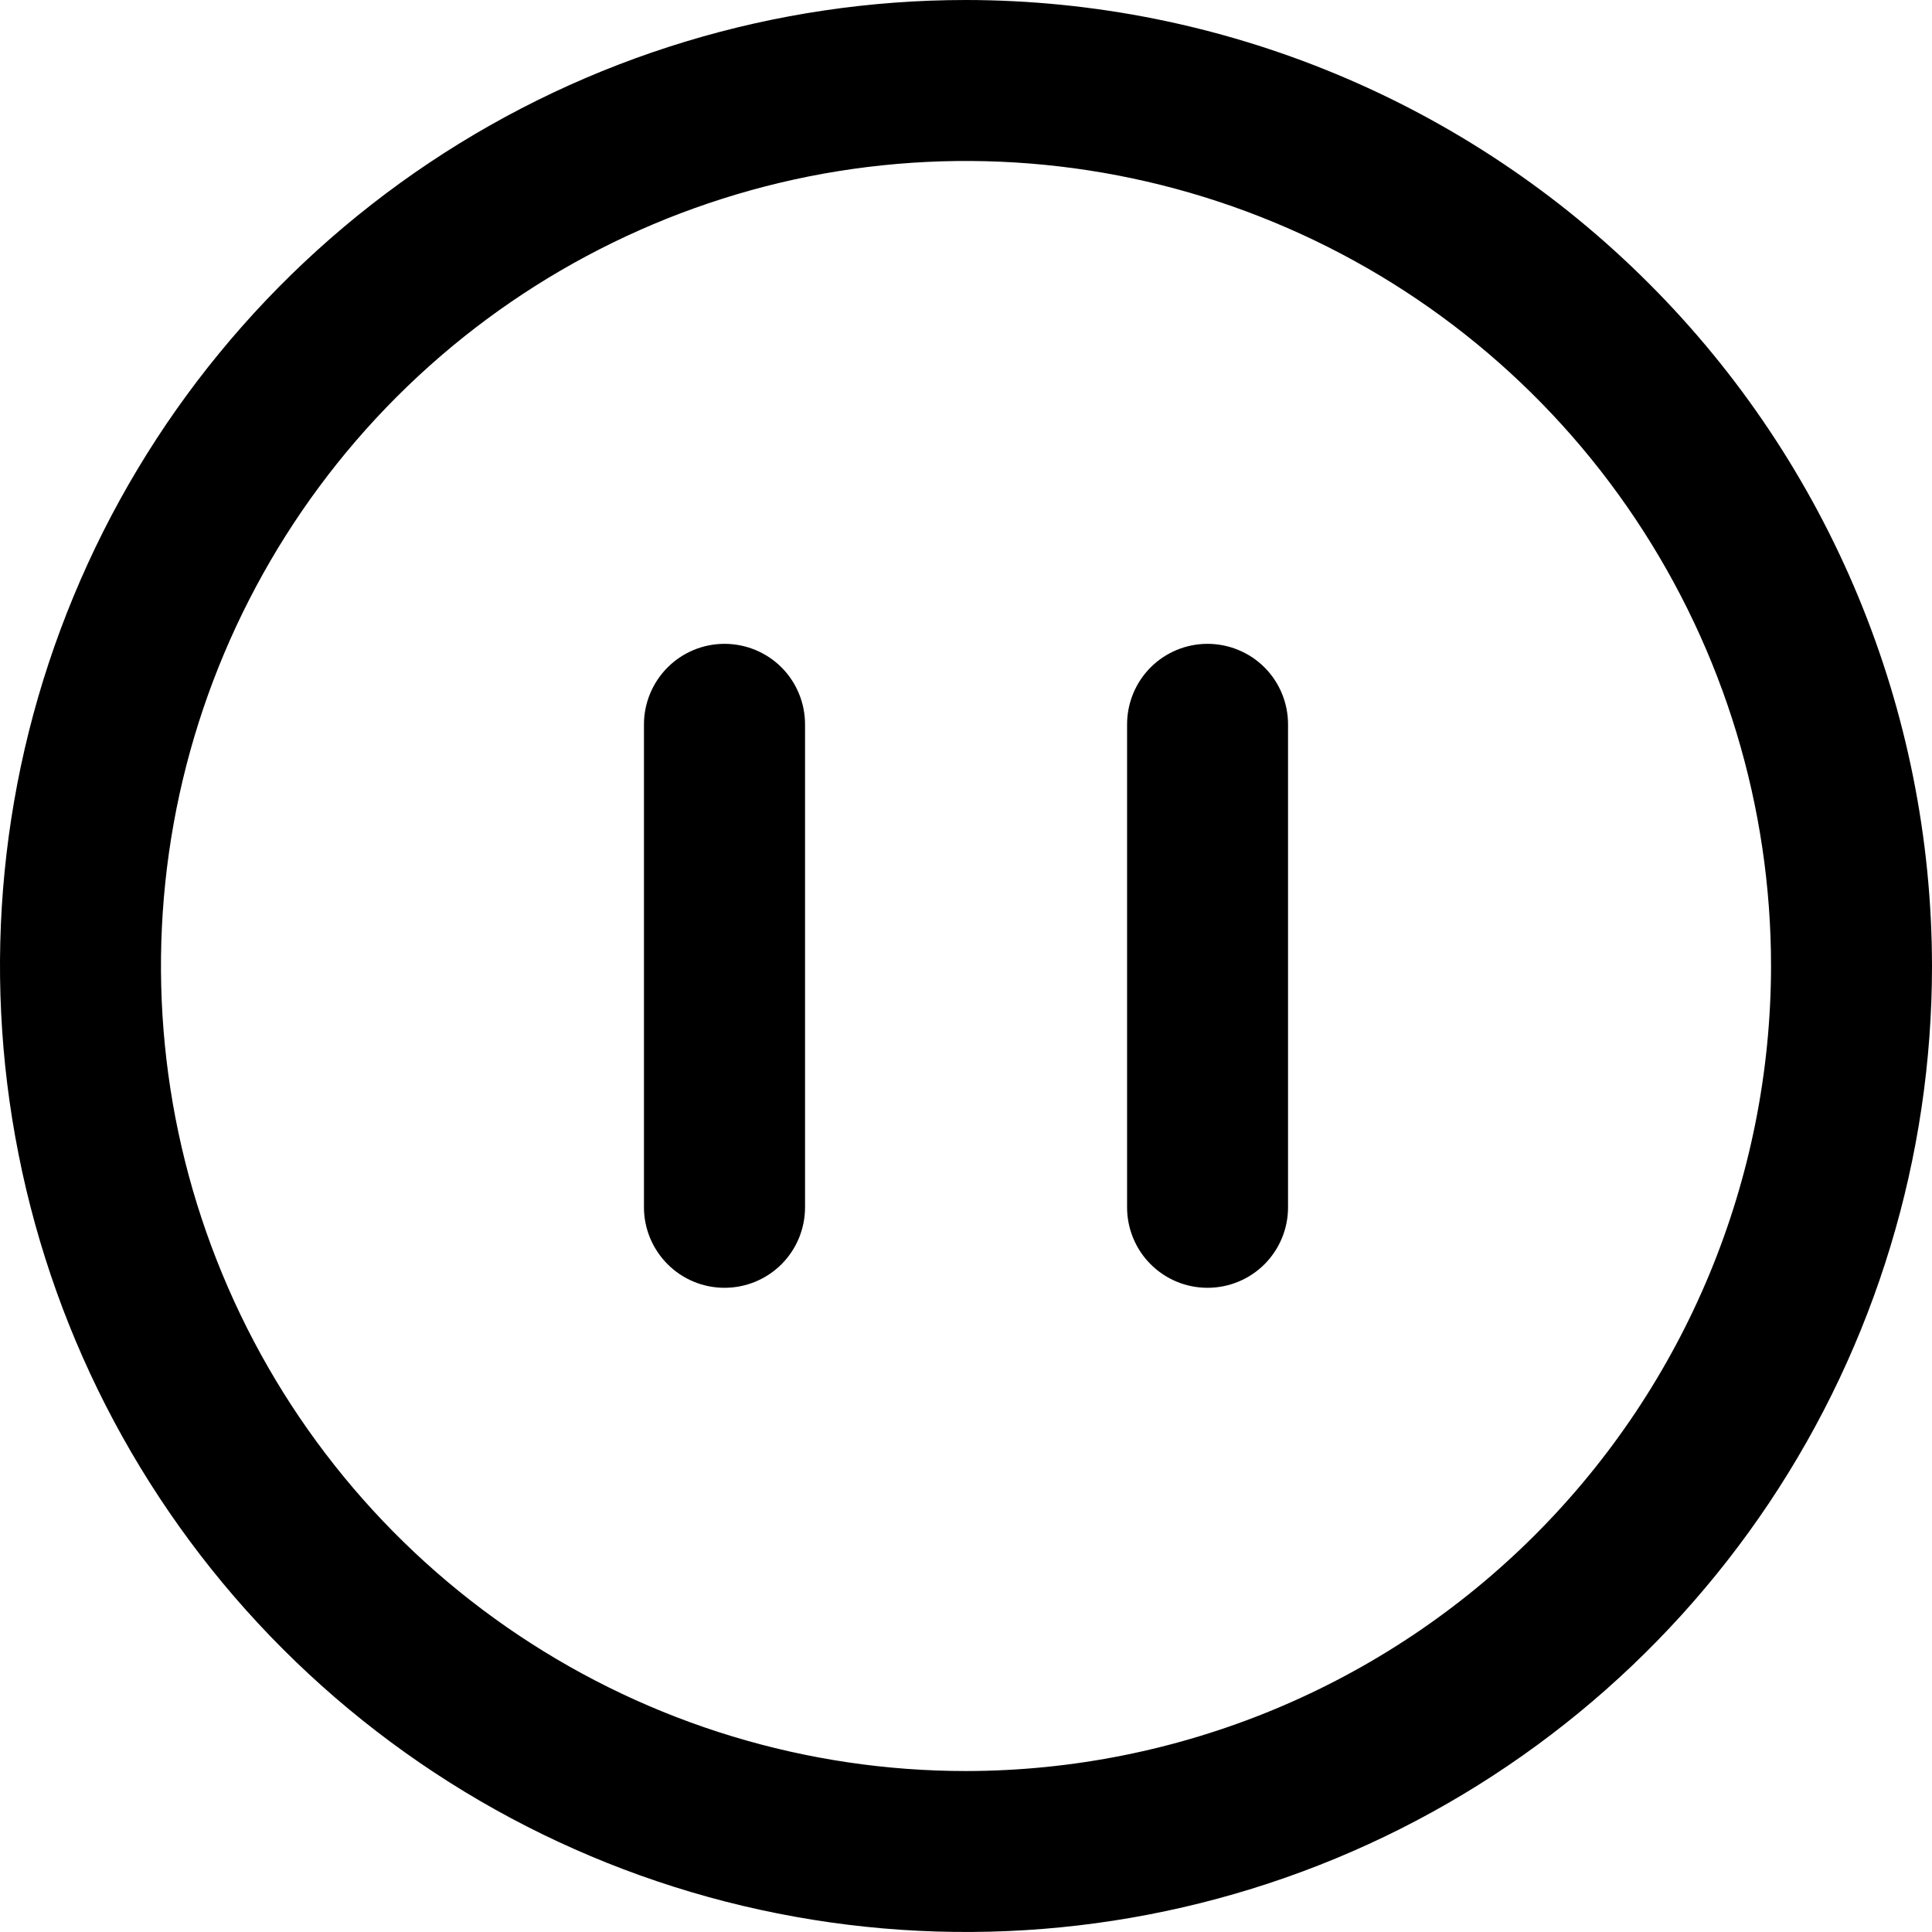 <svg width="16" height="16" viewBox="0 0 16 16" fill="none" xmlns="http://www.w3.org/2000/svg">
<g clip-path="url(#clip0_2235_44902)">
<path d="M8 0C6.418 0 4.871 0.469 3.555 1.348C2.24 2.227 1.214 3.477 0.609 4.939C0.003 6.4 -0.155 8.009 0.154 9.561C0.462 11.113 1.224 12.538 2.343 13.657C3.462 14.776 4.887 15.538 6.439 15.846C7.991 16.155 9.6 15.996 11.062 15.391C12.523 14.786 13.773 13.76 14.652 12.445C15.531 11.129 16 9.582 16 8C15.998 5.879 15.154 3.845 13.654 2.346C12.155 0.846 10.121 0.002 8 0ZM8 14.667C6.681 14.667 5.393 14.276 4.296 13.543C3.2 12.811 2.345 11.769 1.841 10.551C1.336 9.333 1.204 7.993 1.461 6.699C1.719 5.406 2.354 4.218 3.286 3.286C4.218 2.354 5.406 1.719 6.699 1.461C7.993 1.204 9.333 1.336 10.551 1.841C11.769 2.345 12.811 3.2 13.543 4.296C14.276 5.393 14.667 6.681 14.667 8C14.665 9.768 13.962 11.462 12.712 12.712C11.462 13.962 9.768 14.665 8 14.667Z" fill="currentColor"/>
<path d="M6 5.332C5.823 5.332 5.654 5.402 5.529 5.527C5.404 5.652 5.333 5.822 5.333 5.999V9.999C5.333 10.175 5.404 10.345 5.529 10.47C5.654 10.595 5.823 10.665 6 10.665C6.177 10.665 6.347 10.595 6.472 10.47C6.597 10.345 6.667 10.175 6.667 9.999V5.999C6.667 5.822 6.597 5.652 6.472 5.527C6.347 5.402 6.177 5.332 6 5.332ZM10 5.332C9.823 5.332 9.654 5.402 9.529 5.527C9.404 5.652 9.334 5.822 9.334 5.999V9.999C9.334 10.175 9.404 10.345 9.529 10.47C9.654 10.595 9.823 10.665 10 10.665C10.177 10.665 10.347 10.595 10.472 10.47C10.597 10.345 10.667 10.175 10.667 9.999V5.999C10.667 5.822 10.597 5.652 10.472 5.527C10.347 5.402 10.177 5.332 10 5.332Z" fill="currentColor"/>
</g>
<defs>
<clipPath id="clip0_2235_44902">
<rect width="16" height="16" fill="white"/>
</clipPath>
</defs>
</svg>

